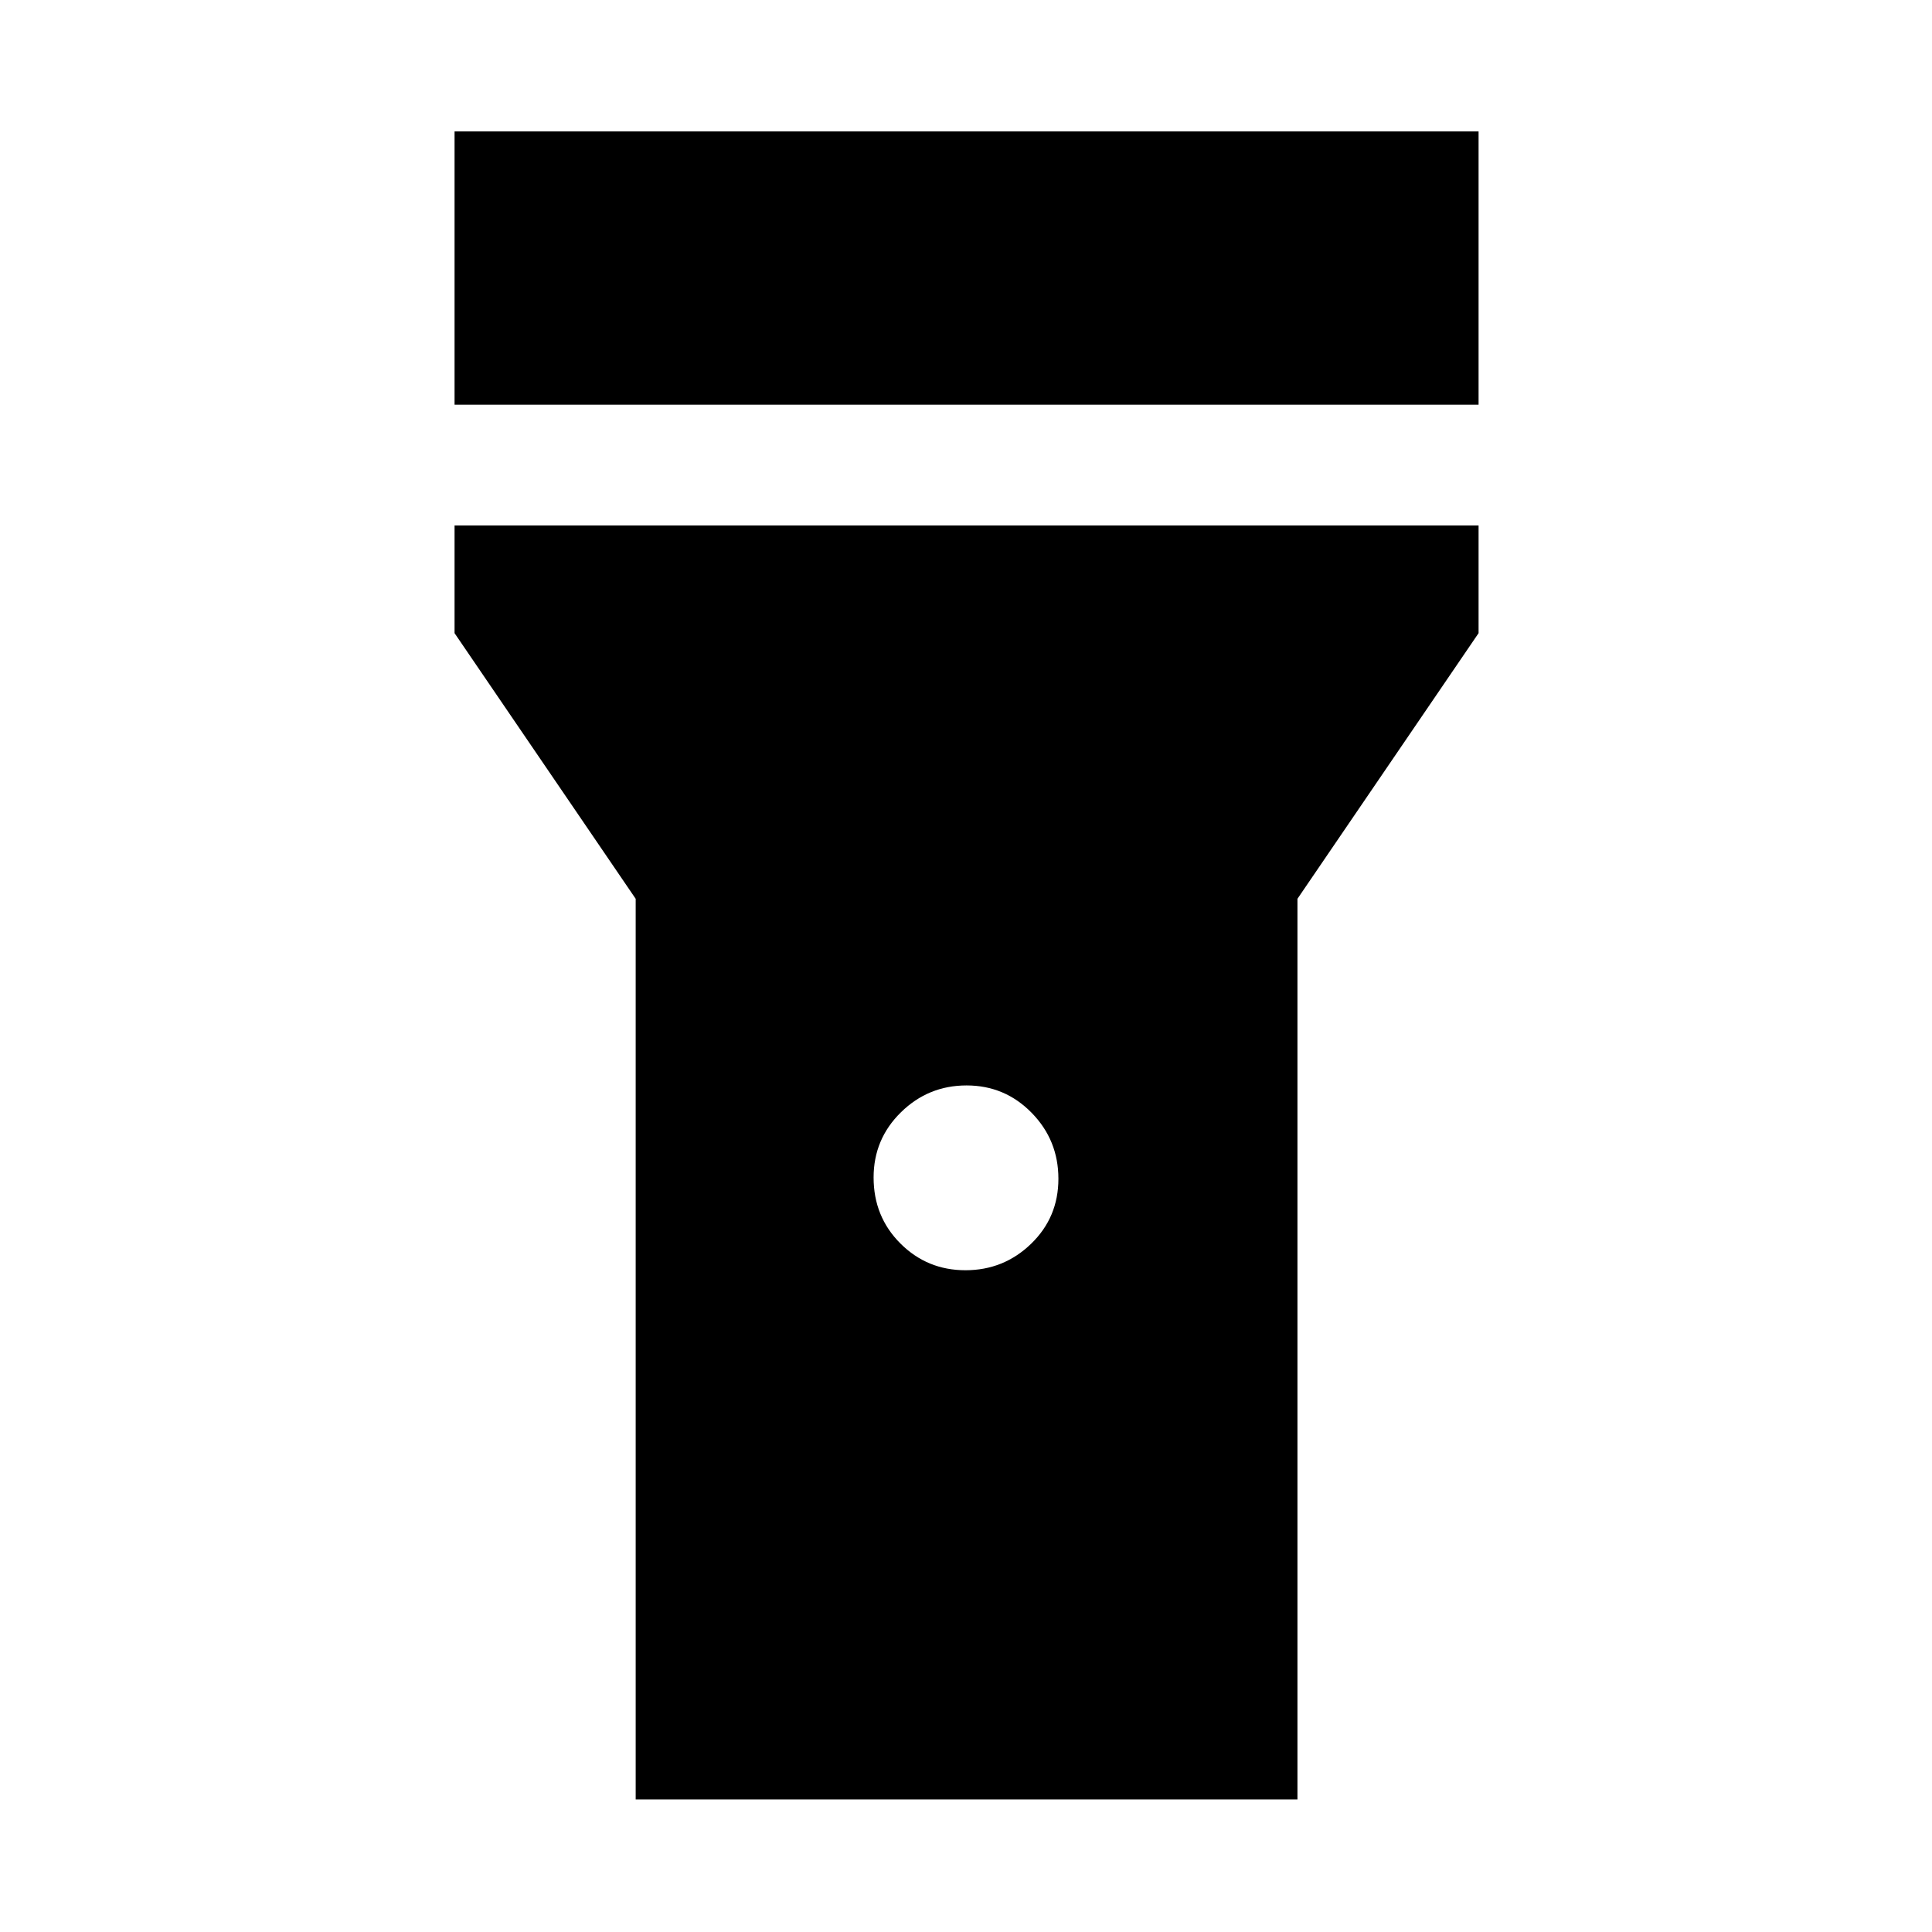 <svg xmlns="http://www.w3.org/2000/svg" width="48" height="48" viewBox="0 -960 960 960"><path d="M225.869-758.913v-135.783h508.827v135.783H225.869Zm253.855 430.087q19.015 0 32.602-13.128 13.587-13.128 13.587-32.326t-13.311-32.785q-13.311-13.587-32.326-13.587t-32.602 13.34q-13.587 13.34-13.587 32.397 0 19.48 13.311 32.785 13.311 13.304 32.326 13.304ZM315.869-65.869V-513.39l-90-132v-53.522h508.827v53.522l-90 132v447.522H315.869Z"/></svg>